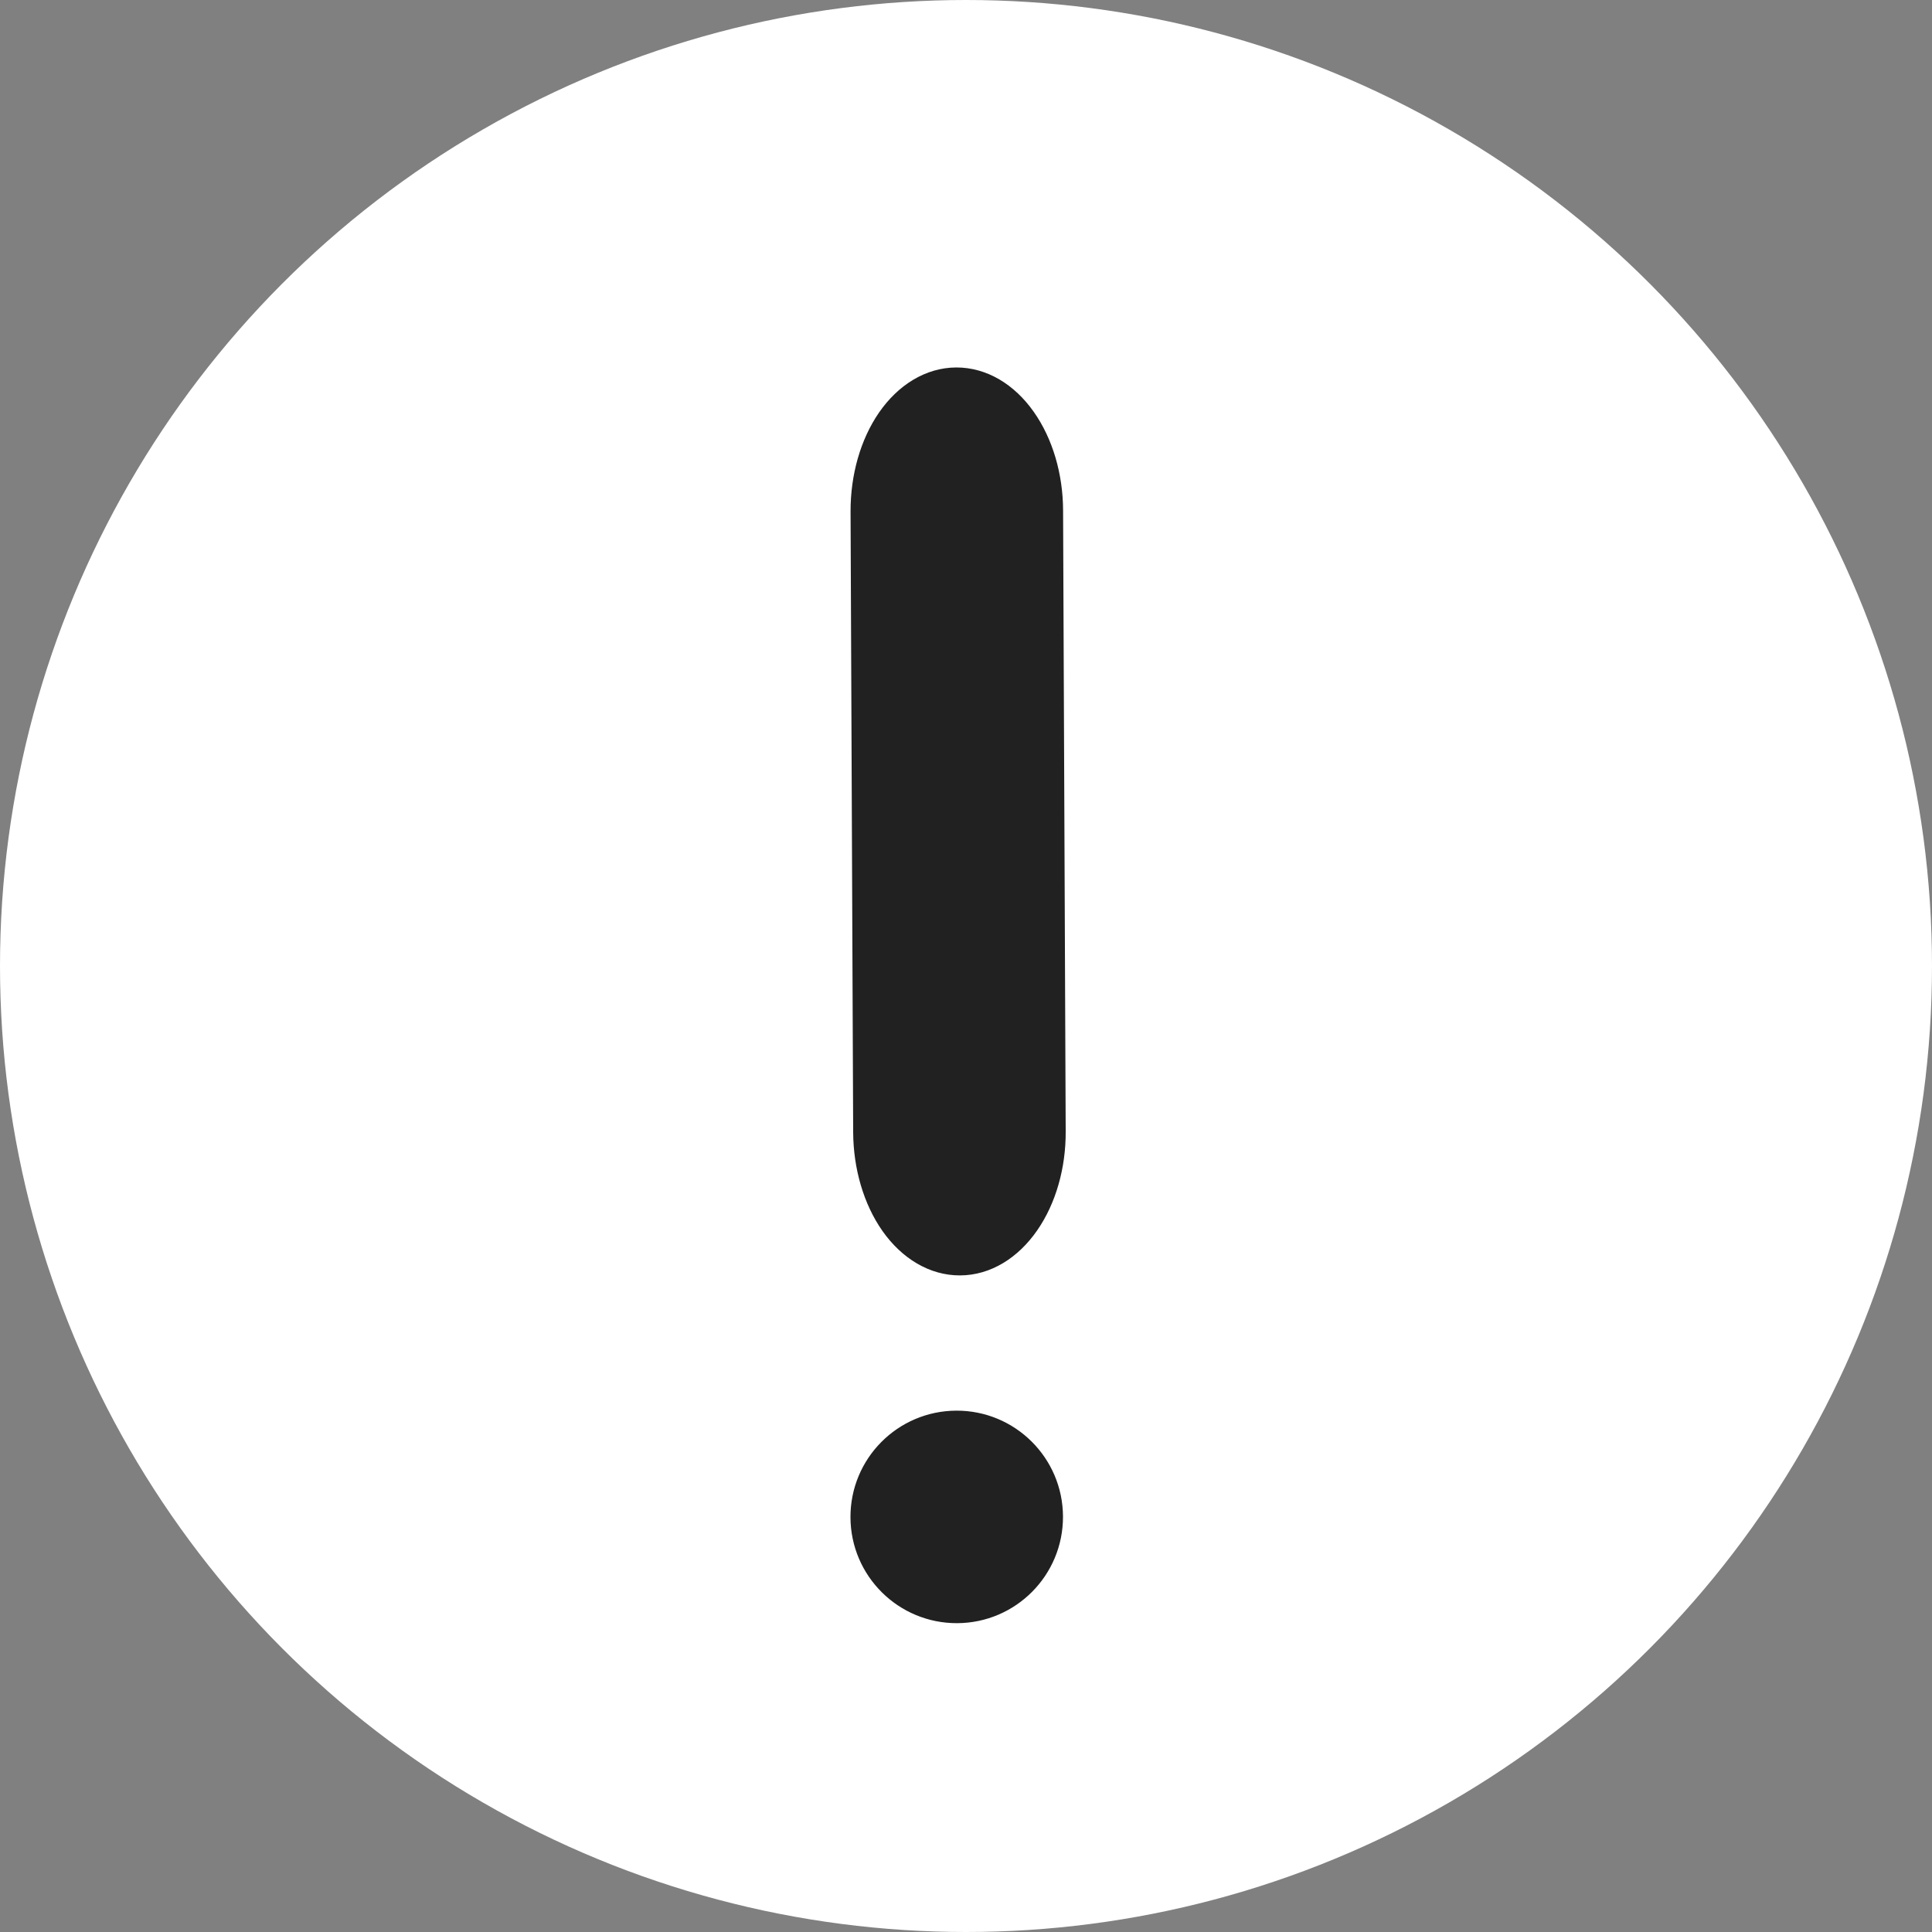 <svg width="20" height="20" viewBox="0 0 20 20" fill="none" xmlns="http://www.w3.org/2000/svg">
<rect x="0" y="0" width="20" height="20" fill="#808080" stroke="none"/>
<circle cx="10" cy="10" r="10" fill="white"/>
<path d="M9.899 3.904C9.62 3.905 9.364 4.065 9.183 4.326C9.002 4.587 8.904 4.936 8.905 5.294L8.932 11.722C8.934 12.08 9.035 12.427 9.218 12.687C9.402 12.947 9.659 13.104 9.938 13.103C10.217 13.102 10.473 12.942 10.654 12.681C10.836 12.419 10.934 12.071 10.932 11.713L10.905 5.285C10.904 4.927 10.803 4.58 10.619 4.32C10.436 4.06 10.178 3.903 9.899 3.904Z" fill="#212121" stroke="#212121" stroke-width="0.2"/>
<circle cx="9.904" cy="15.703" r="1" transform="rotate(-0.24 9.904 15.703)" fill="#212121" stroke="#212121" stroke-width="0.2"/>
</svg>

